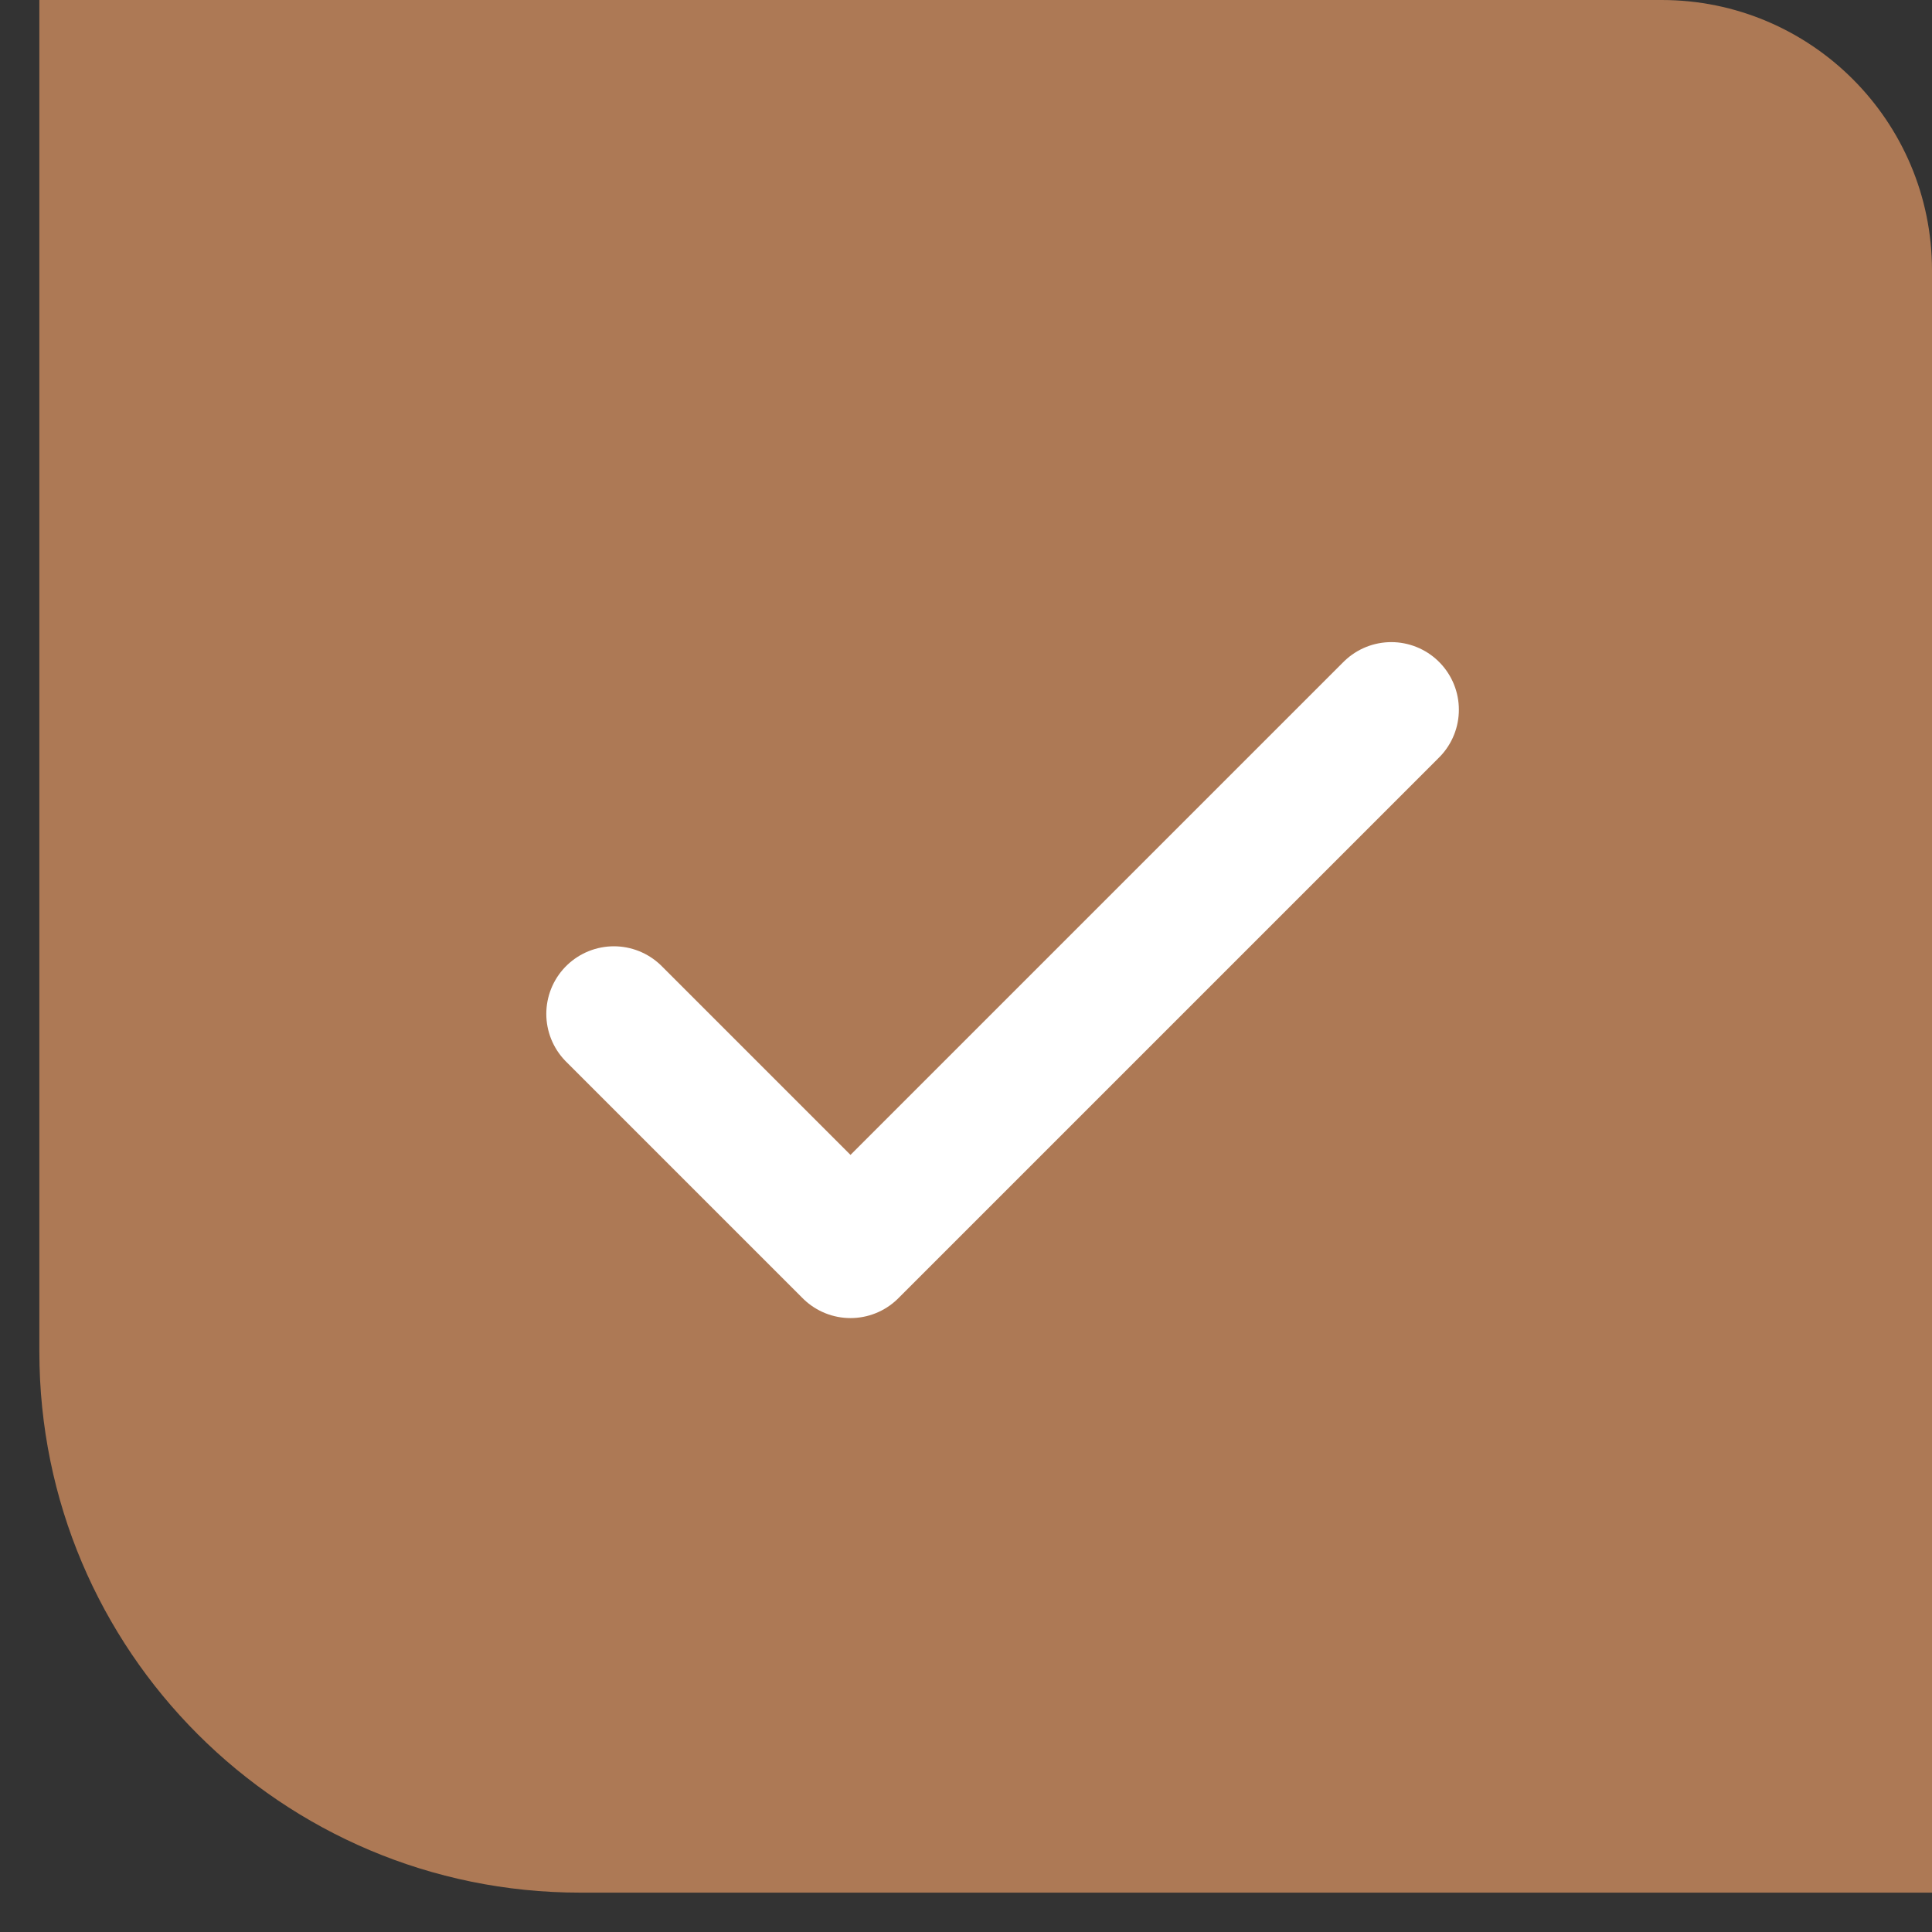 <svg width="32" height="32" viewBox="0 0 32 32" fill="none" xmlns="http://www.w3.org/2000/svg">
<rect x="0" y="0" width="32" height="32" fill="#333333" stroke="none"/>
<path d="M0.652 0H27.522C29.995 0 32 2.005 32 4.478V31.348H9.609C4.662 31.348 0.652 27.338 0.652 22.391V0Z" fill="#AD7955"/>
<path d="M10.168 16.793L14.087 20.712L23.044 11.755" stroke="white" stroke-width="2.239" stroke-linecap="round" stroke-linejoin="round"/>
</svg>
